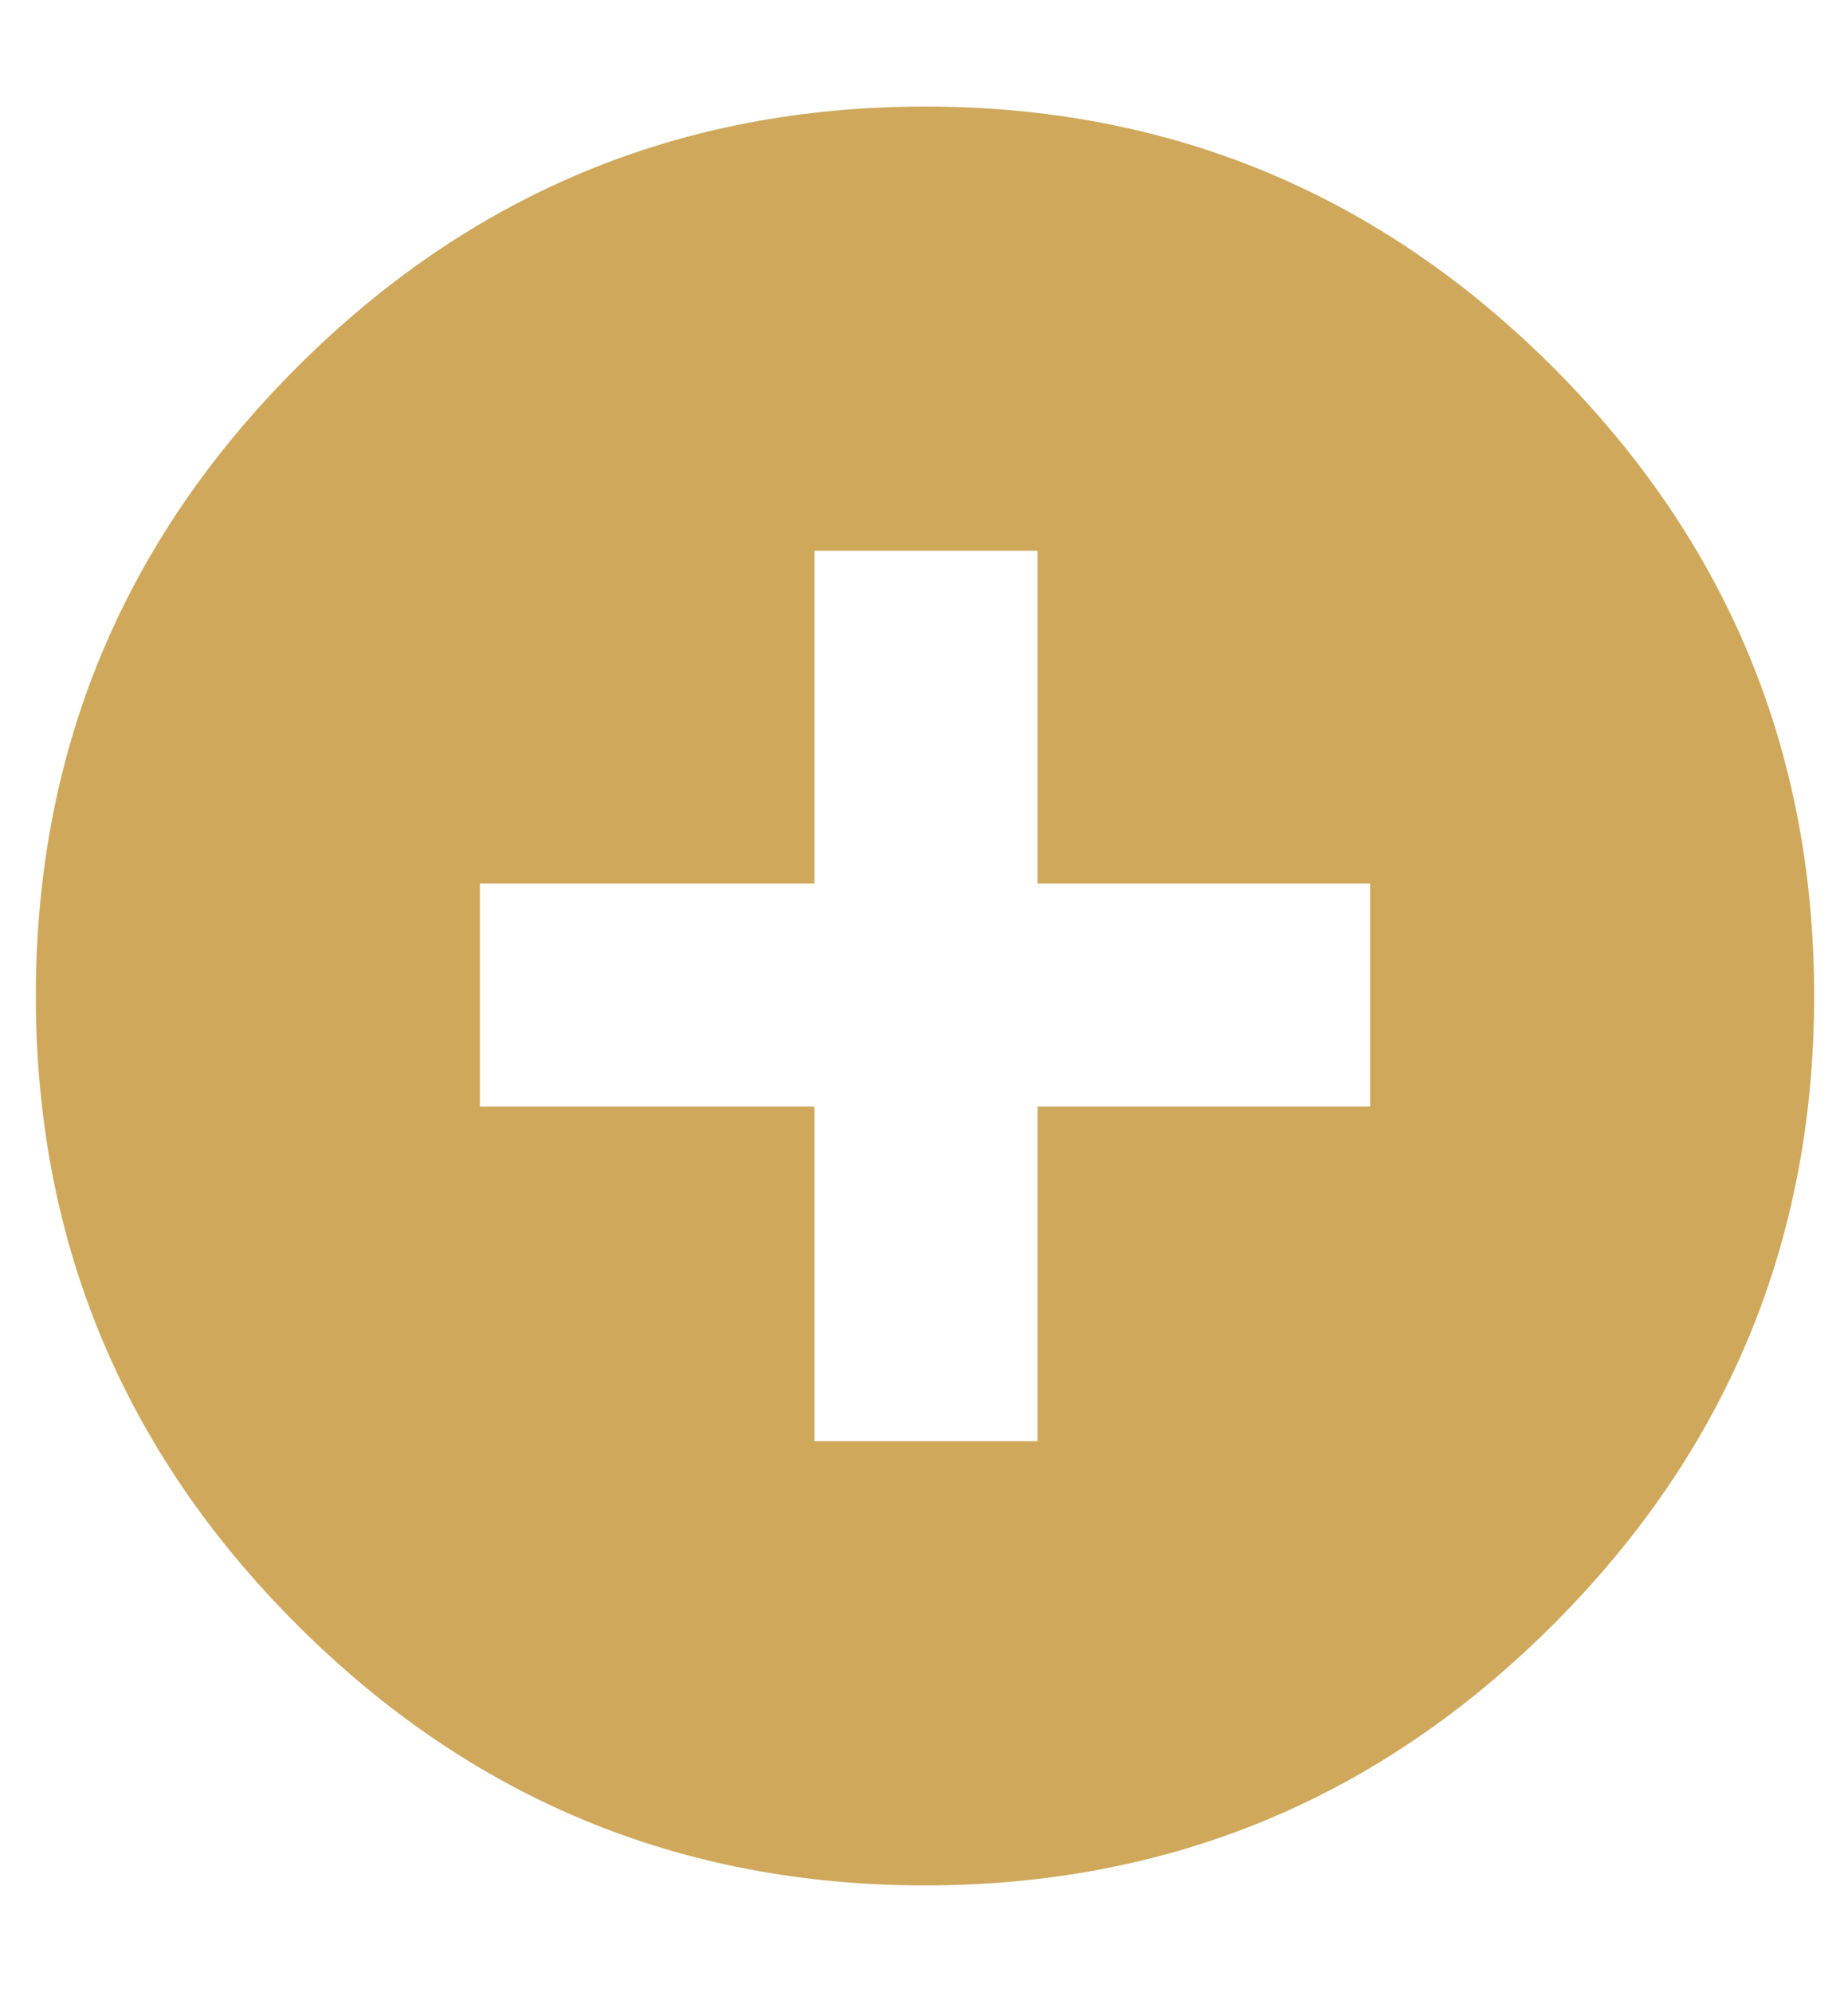 <svg fill="#CFA85C" height="1000" width="928" xmlns="http://www.w3.org/2000/svg"><path d="M464.5 53.5q184.5 0 315.5 131T911 500 780 815.5t-315.5 131-315.5-131T18 500t131-315.5 315.5-131zm223.5 502v-112H521v-167H409v167H241v112h168v168h112v-168h167z"/></svg>